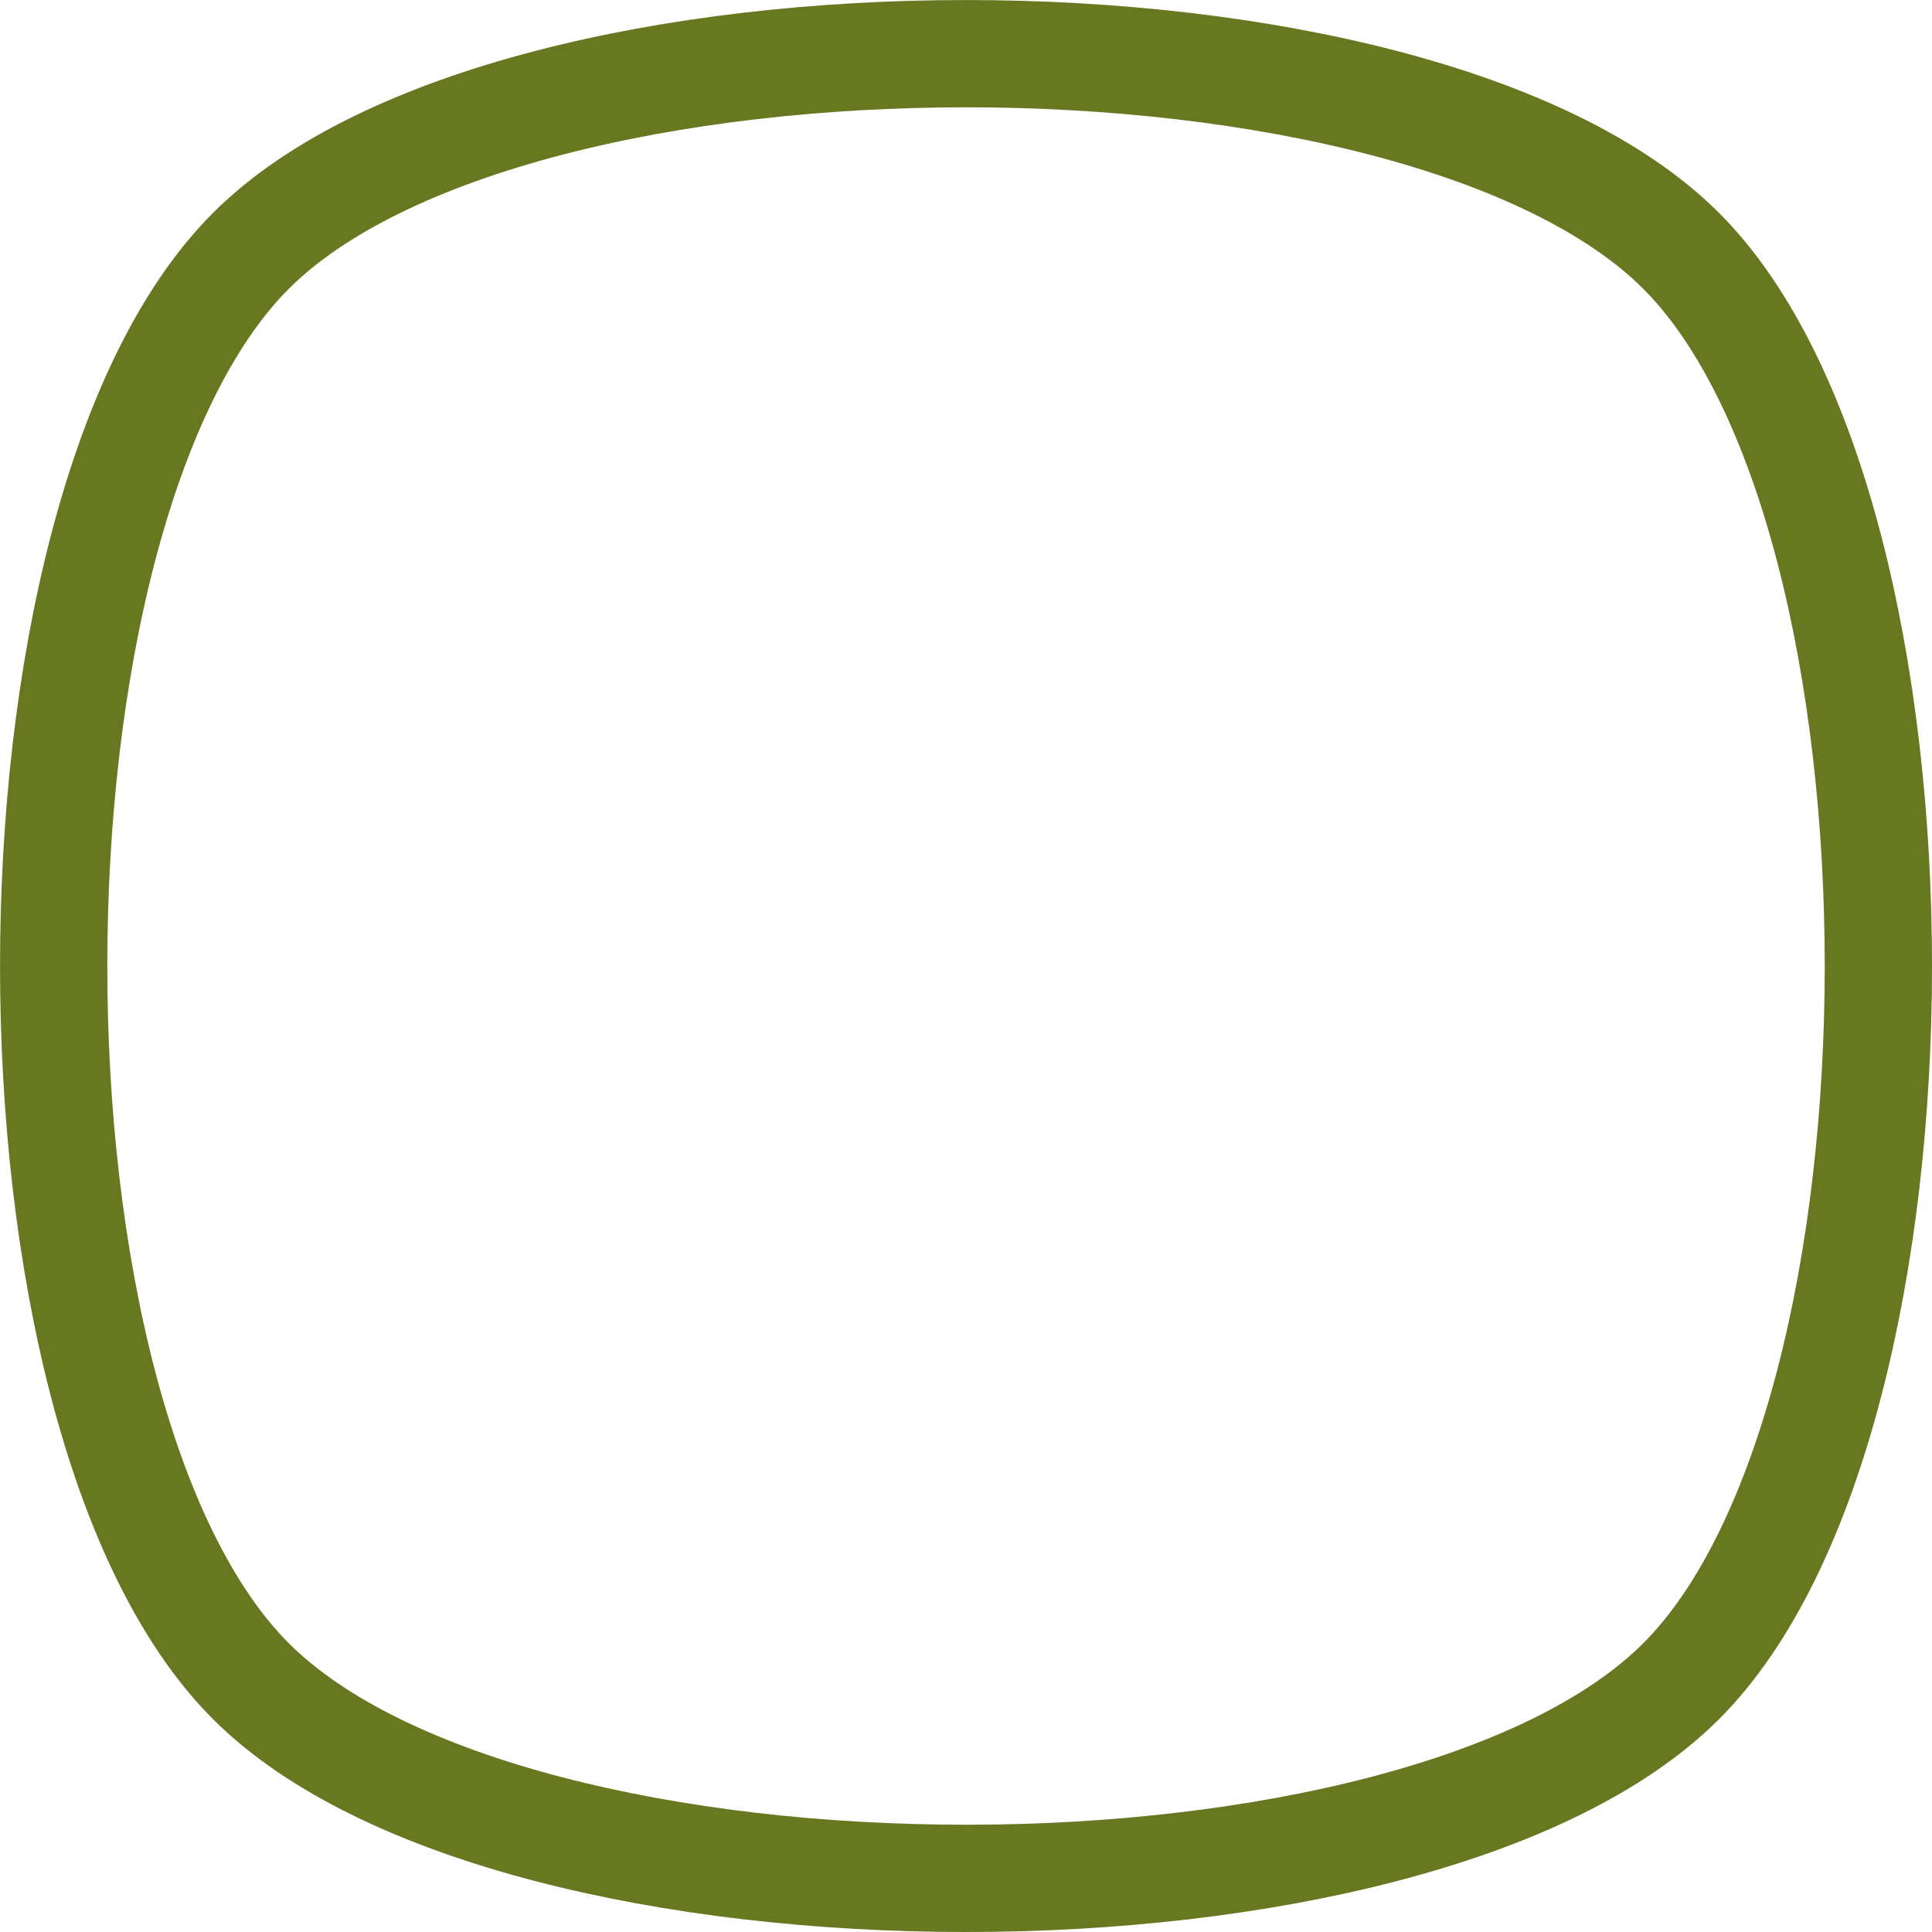 <?xml version="1.0" encoding="UTF-8" standalone="no"?>
<svg
   xmlns:dc="http://purl.org/dc/elements/1.1/"
   xmlns:cc="http://creativecommons.org/ns#"
   xmlns:rdf="http://www.w3.org/1999/02/22-rdf-syntax-ns#"
   xmlns:svg="http://www.w3.org/2000/svg"
   xmlns="http://www.w3.org/2000/svg"
   xmlns:xlink="http://www.w3.org/1999/xlink"
   width="40.523pt"
   height="40.523pt"
   viewBox="0 0 40.523 40.523"
   version="1.2"
   id="svg248">
  <defs
     id="defs237">
    <clipPath
       id="clip1">
      <path
         d="M 0,0 H 30.656 V 30.656 H 0 Z m 0,0"
         id="path2" />
    </clipPath>
    <filter
       id="alpha"
       filterUnits="objectBoundingBox"
       x="0"
       y="0"
       width="1"
       height="1">
      <feColorMatrix
         type="matrix"
         in="SourceGraphic"
         values="0 0 0 0 1 0 0 0 0 1 0 0 0 0 1 0 0 0 1 0"
         id="feColorMatrix5" />
    </filter>
    <clipPath
       id="clip3">
      <path
         d="M 0,0 H 30.656 V 30.656 H 0 Z m 0,0"
         id="path8" />
    </clipPath>
    <clipPath
       id="clip2">
      <rect
         y="0"
         x="0"
         width="31"
         height="31"
         id="rect11" />
    </clipPath>
    <g
       id="surface666"
       clip-path="url(#clip2)">
      <g
         style="clip-rule:nonzero"
         clip-path="url(#clip3)"
         id="g16">
        <rect
           x="0"
           y="0"
           width="31"
           height="31"
           style="fill:#000000;fill-opacity:0.99;stroke:none"
           id="rect14" />
      </g>
    </g>
    <mask
       id="mask0">
      <g
         style="filter:url(#alpha)"
         id="g21">
        <use
           height="100%"
           width="100%"
           y="0"
           x="0"
           xlink:href="#surface666"
           id="use19" />
      </g>
    </mask>
    <clipPath
       id="clip5">
      <path
         d="M 0,0 H 30 V 30 H 0 Z m 0,0"
         id="path24" />
    </clipPath>
    <clipPath
       id="clip6">
      <path
         d="m 26.578,26.578 c -4.137,4.137 -18.363,4.137 -22.5,0 -4.137,-4.137 -4.137,-18.363 0,-22.5 4.137,-4.137 18.363,-4.137 22.5,0 4.137,4.137 4.137,18.363 0,22.5 z m 0,0"
         id="path27" />
    </clipPath>
    <linearGradient
       id="linear0"
       gradientUnits="userSpaceOnUse"
       x1="29.34"
       y1="-2.22e-16"
       x2="29.34"
       y2="10.815"
       gradientTransform="scale(2.835)">
      <stop
         offset="0"
         style="stop-color:rgb(89.018%,95.685%,84.312%);stop-opacity:1;"
         id="stop30" />
      <stop
         offset="0.125"
         style="stop-color:rgb(89.018%,95.685%,84.312%);stop-opacity:1;"
         id="stop32" />
      <stop
         offset="0.156"
         style="stop-color:rgb(88.951%,95.59%,84.244%);stop-opacity:1;"
         id="stop34" />
      <stop
         offset="0.16"
         style="stop-color:rgb(88.724%,95.267%,84.007%);stop-opacity:1;"
         id="stop36" />
      <stop
         offset="0.164"
         style="stop-color:rgb(88.562%,95.038%,83.841%);stop-opacity:1;"
         id="stop38" />
      <stop
         offset="0.168"
         style="stop-color:rgb(88.4%,94.807%,83.675%);stop-opacity:1;"
         id="stop40" />
      <stop
         offset="0.172"
         style="stop-color:rgb(88.239%,94.579%,83.508%);stop-opacity:1;"
         id="stop42" />
      <stop
         offset="0.176"
         style="stop-color:rgb(88.077%,94.348%,83.34%);stop-opacity:1;"
         id="stop44" />
      <stop
         offset="0.18"
         style="stop-color:rgb(87.915%,94.119%,83.174%);stop-opacity:1;"
         id="stop46" />
      <stop
         offset="0.184"
         style="stop-color:rgb(87.753%,93.889%,83.006%);stop-opacity:1;"
         id="stop48" />
      <stop
         offset="0.188"
         style="stop-color:rgb(87.592%,93.66%,82.84%);stop-opacity:1;"
         id="stop50" />
      <stop
         offset="0.191"
         style="stop-color:rgb(87.43%,93.43%,82.672%);stop-opacity:1;"
         id="stop52" />
      <stop
         offset="0.195"
         style="stop-color:rgb(87.268%,93.201%,82.506%);stop-opacity:1;"
         id="stop54" />
      <stop
         offset="0.199"
         style="stop-color:rgb(87.106%,92.97%,82.338%);stop-opacity:1;"
         id="stop56" />
      <stop
         offset="0.203"
         style="stop-color:rgb(86.945%,92.741%,82.172%);stop-opacity:1;"
         id="stop58" />
      <stop
         offset="0.207"
         style="stop-color:rgb(86.783%,92.511%,82.004%);stop-opacity:1;"
         id="stop60" />
      <stop
         offset="0.211"
         style="stop-color:rgb(86.621%,92.282%,81.837%);stop-opacity:1;"
         id="stop62" />
      <stop
         offset="0.215"
         style="stop-color:rgb(86.459%,92.052%,81.67%);stop-opacity:1;"
         id="stop64" />
      <stop
         offset="0.219"
         style="stop-color:rgb(86.298%,91.823%,81.503%);stop-opacity:1;"
         id="stop66" />
      <stop
         offset="0.223"
         style="stop-color:rgb(86.136%,91.592%,81.337%);stop-opacity:1;"
         id="stop68" />
      <stop
         offset="0.227"
         style="stop-color:rgb(85.974%,91.364%,81.171%);stop-opacity:1;"
         id="stop70" />
      <stop
         offset="0.23"
         style="stop-color:rgb(85.812%,91.133%,81.003%);stop-opacity:1;"
         id="stop72" />
      <stop
         offset="0.234"
         style="stop-color:rgb(85.651%,90.904%,80.836%);stop-opacity:1;"
         id="stop74" />
      <stop
         offset="0.238"
         style="stop-color:rgb(85.489%,90.674%,80.669%);stop-opacity:1;"
         id="stop76" />
      <stop
         offset="0.242"
         style="stop-color:rgb(85.327%,90.445%,80.502%);stop-opacity:1;"
         id="stop78" />
      <stop
         offset="0.246"
         style="stop-color:rgb(85.165%,90.215%,80.334%);stop-opacity:1;"
         id="stop80" />
      <stop
         offset="0.25"
         style="stop-color:rgb(85.004%,89.986%,80.168%);stop-opacity:1;"
         id="stop82" />
      <stop
         offset="0.254"
         style="stop-color:rgb(84.842%,89.757%,80%);stop-opacity:1;"
         id="stop84" />
      <stop
         offset="0.258"
         style="stop-color:rgb(84.68%,89.528%,79.834%);stop-opacity:1;"
         id="stop86" />
      <stop
         offset="0.262"
         style="stop-color:rgb(84.518%,89.297%,79.666%);stop-opacity:1;"
         id="stop88" />
      <stop
         offset="0.266"
         style="stop-color:rgb(84.357%,89.069%,79.5%);stop-opacity:1;"
         id="stop90" />
      <stop
         offset="0.27"
         style="stop-color:rgb(84.195%,88.838%,79.332%);stop-opacity:1;"
         id="stop92" />
      <stop
         offset="0.273"
         style="stop-color:rgb(84.033%,88.609%,79.166%);stop-opacity:1;"
         id="stop94" />
      <stop
         offset="0.277"
         style="stop-color:rgb(83.871%,88.379%,78.999%);stop-opacity:1;"
         id="stop96" />
      <stop
         offset="0.281"
         style="stop-color:rgb(83.71%,88.15%,78.833%);stop-opacity:1;"
         id="stop98" />
      <stop
         offset="0.285"
         style="stop-color:rgb(83.548%,87.92%,78.665%);stop-opacity:1;"
         id="stop100" />
      <stop
         offset="0.289"
         style="stop-color:rgb(83.386%,87.691%,78.499%);stop-opacity:1;"
         id="stop102" />
      <stop
         offset="0.293"
         style="stop-color:rgb(83.224%,87.46%,78.331%);stop-opacity:1;"
         id="stop104" />
      <stop
         offset="0.297"
         style="stop-color:rgb(83.063%,87.231%,78.165%);stop-opacity:1;"
         id="stop106" />
      <stop
         offset="0.301"
         style="stop-color:rgb(82.901%,87.001%,77.997%);stop-opacity:1;"
         id="stop108" />
      <stop
         offset="0.305"
         style="stop-color:rgb(82.739%,86.772%,77.831%);stop-opacity:1;"
         id="stop110" />
      <stop
         offset="0.309"
         style="stop-color:rgb(82.578%,86.542%,77.663%);stop-opacity:1;"
         id="stop112" />
      <stop
         offset="0.312"
         style="stop-color:rgb(82.416%,86.313%,77.496%);stop-opacity:1;"
         id="stop114" />
      <stop
         offset="0.316"
         style="stop-color:rgb(82.254%,86.082%,77.328%);stop-opacity:1;"
         id="stop116" />
      <stop
         offset="0.32"
         style="stop-color:rgb(82.092%,85.854%,77.162%);stop-opacity:1;"
         id="stop118" />
      <stop
         offset="0.324"
         style="stop-color:rgb(81.931%,85.623%,76.994%);stop-opacity:1;"
         id="stop120" />
      <stop
         offset="0.328"
         style="stop-color:rgb(81.769%,85.394%,76.828%);stop-opacity:1;"
         id="stop122" />
      <stop
         offset="0.332"
         style="stop-color:rgb(81.607%,85.164%,76.662%);stop-opacity:1;"
         id="stop124" />
      <stop
         offset="0.336"
         style="stop-color:rgb(81.445%,84.935%,76.495%);stop-opacity:1;"
         id="stop126" />
      <stop
         offset="0.34"
         style="stop-color:rgb(81.284%,84.705%,76.328%);stop-opacity:1;"
         id="stop128" />
      <stop
         offset="0.344"
         style="stop-color:rgb(81.122%,84.476%,76.161%);stop-opacity:1;"
         id="stop130" />
      <stop
         offset="0.348"
         style="stop-color:rgb(80.96%,84.245%,75.993%);stop-opacity:1;"
         id="stop132" />
      <stop
         offset="0.352"
         style="stop-color:rgb(80.798%,84.016%,75.827%);stop-opacity:1;"
         id="stop134" />
      <stop
         offset="0.355"
         style="stop-color:rgb(80.637%,83.786%,75.659%);stop-opacity:1;"
         id="stop136" />
      <stop
         offset="0.359"
         style="stop-color:rgb(80.475%,83.557%,75.493%);stop-opacity:1;"
         id="stop138" />
      <stop
         offset="0.363"
         style="stop-color:rgb(80.313%,83.328%,75.325%);stop-opacity:1;"
         id="stop140" />
      <stop
         offset="0.367"
         style="stop-color:rgb(80.151%,83.099%,75.159%);stop-opacity:1;"
         id="stop142" />
      <stop
         offset="0.371"
         style="stop-color:rgb(79.99%,82.869%,74.991%);stop-opacity:1;"
         id="stop144" />
      <stop
         offset="0.375"
         style="stop-color:rgb(79.828%,82.64%,74.825%);stop-opacity:1;"
         id="stop146" />
      <stop
         offset="0.379"
         style="stop-color:rgb(79.666%,82.41%,74.657%);stop-opacity:1;"
         id="stop148" />
      <stop
         offset="0.383"
         style="stop-color:rgb(79.504%,82.181%,74.49%);stop-opacity:1;"
         id="stop150" />
      <stop
         offset="0.387"
         style="stop-color:rgb(79.343%,81.95%,74.324%);stop-opacity:1;"
         id="stop152" />
      <stop
         offset="0.391"
         style="stop-color:rgb(79.181%,81.721%,74.158%);stop-opacity:1;"
         id="stop154" />
      <stop
         offset="0.395"
         style="stop-color:rgb(79.019%,81.491%,73.99%);stop-opacity:1;"
         id="stop156" />
      <stop
         offset="0.398"
         style="stop-color:rgb(78.857%,81.262%,73.824%);stop-opacity:1;"
         id="stop158" />
      <stop
         offset="0.402"
         style="stop-color:rgb(78.696%,81.032%,73.656%);stop-opacity:1;"
         id="stop160" />
      <stop
         offset="0.406"
         style="stop-color:rgb(78.534%,80.803%,73.489%);stop-opacity:1;"
         id="stop162" />
      <stop
         offset="0.41"
         style="stop-color:rgb(78.372%,80.573%,73.322%);stop-opacity:1;"
         id="stop164" />
      <stop
         offset="0.414"
         style="stop-color:rgb(78.21%,80.344%,73.155%);stop-opacity:1;"
         id="stop166" />
      <stop
         offset="0.418"
         style="stop-color:rgb(78.049%,80.113%,72.987%);stop-opacity:1;"
         id="stop168" />
      <stop
         offset="0.422"
         style="stop-color:rgb(77.887%,79.884%,72.821%);stop-opacity:1;"
         id="stop170" />
      <stop
         offset="0.426"
         style="stop-color:rgb(77.724%,79.654%,72.653%);stop-opacity:1;"
         id="stop172" />
      <stop
         offset="0.43"
         style="stop-color:rgb(77.562%,79.425%,72.487%);stop-opacity:1;"
         id="stop174" />
      <stop
         offset="0.434"
         style="stop-color:rgb(77.4%,79.195%,72.319%);stop-opacity:1;"
         id="stop176" />
      <stop
         offset="0.438"
         style="stop-color:rgb(77.238%,78.966%,72.153%);stop-opacity:1;"
         id="stop178" />
      <stop
         offset="0.441"
         style="stop-color:rgb(77.077%,78.735%,71.986%);stop-opacity:1;"
         id="stop180" />
      <stop
         offset="0.445"
         style="stop-color:rgb(76.915%,78.506%,71.82%);stop-opacity:1;"
         id="stop182" />
      <stop
         offset="0.453"
         style="stop-color:rgb(76.888%,78.468%,71.791%);stop-opacity:1;"
         id="stop184" />
      <stop
         offset="0.469"
         style="stop-color:rgb(76.862%,78.43%,71.764%);stop-opacity:1;"
         id="stop186" />
      <stop
         offset="0.5"
         style="stop-color:rgb(76.862%,78.43%,71.764%);stop-opacity:1;"
         id="stop188" />
      <stop
         offset="1"
         style="stop-color:rgb(76.862%,78.43%,71.764%);stop-opacity:1;"
         id="stop190" />
    </linearGradient>
    <clipPath
       id="clip7">
      <path
         d="M 0,0 H 30.656 V 30.656 H 0 Z m 0,0"
         id="path193" />
    </clipPath>
    <clipPath
       id="clip4">
      <rect
         y="0"
         x="0"
         width="31"
         height="31"
         id="rect196" />
    </clipPath>
    <g
       id="surface668"
       clip-path="url(#clip4)">
      <g
         style="clip-rule:nonzero"
         clip-path="url(#clip5)"
         id="g203">
        <g
           style="clip-rule:nonzero"
           clip-path="url(#clip6)"
           id="g201">
          <path
             style="fill:url(#linear0);fill-rule:nonzero;stroke:none"
             d="M 0,0 V 30.656 H 30.656 V 0 Z m 0,0"
             id="path199" />
        </g>
      </g>
      <g
         style="clip-rule:nonzero"
         clip-path="url(#clip7)"
         id="g207">
        <path
           style="fill:none;stroke:#8cd15e;stroke-width:0.751;stroke-linecap:round;stroke-linejoin:round;stroke-miterlimit:4;stroke-opacity:1"
           d="m 26.578,26.578 c -4.137,4.137 -18.363,4.137 -22.5,0 -4.137,-4.137 -4.137,-18.363 0,-22.5 4.137,-4.137 18.363,-4.137 22.5,0 4.137,4.137 4.137,18.363 0,22.5 z m 0,0"
           id="path205" />
      </g>
    </g>
    <clipPath
       id="clip9">
      <path
         d="M 0,0 H 30.656 V 30.656 H 0 Z m 0,0"
         id="path210" />
    </clipPath>
    <clipPath
       id="clip8">
      <rect
         y="0"
         x="0"
         width="31"
         height="31"
         id="rect213" />
    </clipPath>
    <g
       id="surface672"
       clip-path="url(#clip8)">
      <g
         style="clip-rule:nonzero"
         clip-path="url(#clip9)"
         id="g218">
        <rect
           x="0"
           y="0"
           width="31"
           height="31"
           style="fill:#000000;fill-opacity:0.99;stroke:none"
           id="rect216" />
      </g>
    </g>
    <mask
       id="mask1">
      <g
         style="filter:url(#alpha)"
         id="g223">
        <use
           height="100%"
           width="100%"
           y="0"
           x="0"
           xlink:href="#surface672"
           id="use221" />
      </g>
    </mask>
    <clipPath
       id="clip11">
      <path
         d="M 0,0 H 30.656 V 30.656 H 0 Z m 0,0"
         id="path226" />
    </clipPath>
    <clipPath
       id="clip10">
      <rect
         y="0"
         x="0"
         width="31"
         height="31"
         id="rect229" />
    </clipPath>
    <g
       id="surface669"
       clip-path="url(#clip10)">
      <g
         style="clip-rule:nonzero"
         clip-path="url(#clip11)"
         id="g234">
        <path
           style="fill:none;stroke:#8cd15e;stroke-width:1.952;stroke-linecap:round;stroke-linejoin:round;stroke-miterlimit:4;stroke-opacity:1"
           d="m 26.578,26.578 c -4.137,4.137 -18.363,4.137 -22.5,0 -4.137,-4.137 -4.137,-18.363 0,-22.5 4.137,-4.137 18.363,-4.137 22.5,0 4.137,4.137 4.137,18.363 0,22.5 z m 0,0"
           id="path232" />
      </g>
    </g>
    <clipPath
       id="clip4-3">
      <rect
         width="31"
         height="31"
         id="rect196-6"
         x="0"
         y="0" />
    </clipPath>
    <clipPath
       id="clip5-7">
      <path
         d="M 0,0 H 30 V 30 H 0 Z m 0,0"
         id="path24-5" />
    </clipPath>
    <clipPath
       id="clip6-3">
      <path
         d="m 26.578,26.578 c -4.137,4.137 -18.363,4.137 -22.5,0 -4.137,-4.137 -4.137,-18.363 0,-22.5 4.137,-4.137 18.363,-4.137 22.5,0 4.137,4.137 4.137,18.363 0,22.5 z m 0,0"
         id="path27-5" />
    </clipPath>
    <linearGradient
       id="linear0-6"
       gradientUnits="userSpaceOnUse"
       x1="29.34"
       y1="-2.22e-16"
       x2="29.34"
       y2="10.815"
       gradientTransform="scale(2.835)">
      <stop
         offset="0"
         style="stop-color:rgb(89.018%,95.685%,84.312%);stop-opacity:1;"
         id="stop30-2" />
      <stop
         offset="0.125"
         style="stop-color:rgb(89.018%,95.685%,84.312%);stop-opacity:1;"
         id="stop32-9" />
      <stop
         offset="0.156"
         style="stop-color:rgb(88.951%,95.59%,84.244%);stop-opacity:1;"
         id="stop34-1" />
      <stop
         offset="0.16"
         style="stop-color:rgb(88.724%,95.267%,84.007%);stop-opacity:1;"
         id="stop36-2" />
      <stop
         offset="0.164"
         style="stop-color:rgb(88.562%,95.038%,83.841%);stop-opacity:1;"
         id="stop38-7" />
      <stop
         offset="0.168"
         style="stop-color:rgb(88.4%,94.807%,83.675%);stop-opacity:1;"
         id="stop40-0" />
      <stop
         offset="0.172"
         style="stop-color:rgb(88.239%,94.579%,83.508%);stop-opacity:1;"
         id="stop42-9" />
      <stop
         offset="0.176"
         style="stop-color:rgb(88.077%,94.348%,83.34%);stop-opacity:1;"
         id="stop44-3" />
      <stop
         offset="0.18"
         style="stop-color:rgb(87.915%,94.119%,83.174%);stop-opacity:1;"
         id="stop46-6" />
      <stop
         offset="0.184"
         style="stop-color:rgb(87.753%,93.889%,83.006%);stop-opacity:1;"
         id="stop48-0" />
      <stop
         offset="0.188"
         style="stop-color:rgb(87.592%,93.66%,82.84%);stop-opacity:1;"
         id="stop50-6" />
      <stop
         offset="0.191"
         style="stop-color:rgb(87.43%,93.43%,82.672%);stop-opacity:1;"
         id="stop52-2" />
      <stop
         offset="0.195"
         style="stop-color:rgb(87.268%,93.201%,82.506%);stop-opacity:1;"
         id="stop54-6" />
      <stop
         offset="0.199"
         style="stop-color:rgb(87.106%,92.97%,82.338%);stop-opacity:1;"
         id="stop56-1" />
      <stop
         offset="0.203"
         style="stop-color:rgb(86.945%,92.741%,82.172%);stop-opacity:1;"
         id="stop58-8" />
      <stop
         offset="0.207"
         style="stop-color:rgb(86.783%,92.511%,82.004%);stop-opacity:1;"
         id="stop60-7" />
      <stop
         offset="0.211"
         style="stop-color:rgb(86.621%,92.282%,81.837%);stop-opacity:1;"
         id="stop62-9" />
      <stop
         offset="0.215"
         style="stop-color:rgb(86.459%,92.052%,81.67%);stop-opacity:1;"
         id="stop64-2" />
      <stop
         offset="0.219"
         style="stop-color:rgb(86.298%,91.823%,81.503%);stop-opacity:1;"
         id="stop66-0" />
      <stop
         offset="0.223"
         style="stop-color:rgb(86.136%,91.592%,81.337%);stop-opacity:1;"
         id="stop68-2" />
      <stop
         offset="0.227"
         style="stop-color:rgb(85.974%,91.364%,81.171%);stop-opacity:1;"
         id="stop70-3" />
      <stop
         offset="0.23"
         style="stop-color:rgb(85.812%,91.133%,81.003%);stop-opacity:1;"
         id="stop72-7" />
      <stop
         offset="0.234"
         style="stop-color:rgb(85.651%,90.904%,80.836%);stop-opacity:1;"
         id="stop74-5" />
      <stop
         offset="0.238"
         style="stop-color:rgb(85.489%,90.674%,80.669%);stop-opacity:1;"
         id="stop76-9" />
      <stop
         offset="0.242"
         style="stop-color:rgb(85.327%,90.445%,80.502%);stop-opacity:1;"
         id="stop78-2" />
      <stop
         offset="0.246"
         style="stop-color:rgb(85.165%,90.215%,80.334%);stop-opacity:1;"
         id="stop80-2" />
      <stop
         offset="0.25"
         style="stop-color:rgb(85.004%,89.986%,80.168%);stop-opacity:1;"
         id="stop82-8" />
      <stop
         offset="0.254"
         style="stop-color:rgb(84.842%,89.757%,80%);stop-opacity:1;"
         id="stop84-9" />
      <stop
         offset="0.258"
         style="stop-color:rgb(84.68%,89.528%,79.834%);stop-opacity:1;"
         id="stop86-7" />
      <stop
         offset="0.262"
         style="stop-color:rgb(84.518%,89.297%,79.666%);stop-opacity:1;"
         id="stop88-3" />
      <stop
         offset="0.266"
         style="stop-color:rgb(84.357%,89.069%,79.5%);stop-opacity:1;"
         id="stop90-6" />
      <stop
         offset="0.27"
         style="stop-color:rgb(84.195%,88.838%,79.332%);stop-opacity:1;"
         id="stop92-1" />
      <stop
         offset="0.273"
         style="stop-color:rgb(84.033%,88.609%,79.166%);stop-opacity:1;"
         id="stop94-2" />
      <stop
         offset="0.277"
         style="stop-color:rgb(83.871%,88.379%,78.999%);stop-opacity:1;"
         id="stop96-9" />
      <stop
         offset="0.281"
         style="stop-color:rgb(83.71%,88.15%,78.833%);stop-opacity:1;"
         id="stop98-3" />
      <stop
         offset="0.285"
         style="stop-color:rgb(83.548%,87.92%,78.665%);stop-opacity:1;"
         id="stop100-1" />
      <stop
         offset="0.289"
         style="stop-color:rgb(83.386%,87.691%,78.499%);stop-opacity:1;"
         id="stop102-9" />
      <stop
         offset="0.293"
         style="stop-color:rgb(83.224%,87.46%,78.331%);stop-opacity:1;"
         id="stop104-4" />
      <stop
         offset="0.297"
         style="stop-color:rgb(83.063%,87.231%,78.165%);stop-opacity:1;"
         id="stop106-7" />
      <stop
         offset="0.301"
         style="stop-color:rgb(82.901%,87.001%,77.997%);stop-opacity:1;"
         id="stop108-8" />
      <stop
         offset="0.305"
         style="stop-color:rgb(82.739%,86.772%,77.831%);stop-opacity:1;"
         id="stop110-4" />
      <stop
         offset="0.309"
         style="stop-color:rgb(82.578%,86.542%,77.663%);stop-opacity:1;"
         id="stop112-5" />
      <stop
         offset="0.312"
         style="stop-color:rgb(82.416%,86.313%,77.496%);stop-opacity:1;"
         id="stop114-0" />
      <stop
         offset="0.316"
         style="stop-color:rgb(82.254%,86.082%,77.328%);stop-opacity:1;"
         id="stop116-3" />
      <stop
         offset="0.32"
         style="stop-color:rgb(82.092%,85.854%,77.162%);stop-opacity:1;"
         id="stop118-6" />
      <stop
         offset="0.324"
         style="stop-color:rgb(81.931%,85.623%,76.994%);stop-opacity:1;"
         id="stop120-1" />
      <stop
         offset="0.328"
         style="stop-color:rgb(81.769%,85.394%,76.828%);stop-opacity:1;"
         id="stop122-0" />
      <stop
         offset="0.332"
         style="stop-color:rgb(81.607%,85.164%,76.662%);stop-opacity:1;"
         id="stop124-6" />
      <stop
         offset="0.336"
         style="stop-color:rgb(81.445%,84.935%,76.495%);stop-opacity:1;"
         id="stop126-3" />
      <stop
         offset="0.34"
         style="stop-color:rgb(81.284%,84.705%,76.328%);stop-opacity:1;"
         id="stop128-2" />
      <stop
         offset="0.344"
         style="stop-color:rgb(81.122%,84.476%,76.161%);stop-opacity:1;"
         id="stop130-0" />
      <stop
         offset="0.348"
         style="stop-color:rgb(80.96%,84.245%,75.993%);stop-opacity:1;"
         id="stop132-6" />
      <stop
         offset="0.352"
         style="stop-color:rgb(80.798%,84.016%,75.827%);stop-opacity:1;"
         id="stop134-1" />
      <stop
         offset="0.355"
         style="stop-color:rgb(80.637%,83.786%,75.659%);stop-opacity:1;"
         id="stop136-5" />
      <stop
         offset="0.359"
         style="stop-color:rgb(80.475%,83.557%,75.493%);stop-opacity:1;"
         id="stop138-5" />
      <stop
         offset="0.363"
         style="stop-color:rgb(80.313%,83.328%,75.325%);stop-opacity:1;"
         id="stop140-4" />
      <stop
         offset="0.367"
         style="stop-color:rgb(80.151%,83.099%,75.159%);stop-opacity:1;"
         id="stop142-7" />
      <stop
         offset="0.371"
         style="stop-color:rgb(79.99%,82.869%,74.991%);stop-opacity:1;"
         id="stop144-6" />
      <stop
         offset="0.375"
         style="stop-color:rgb(79.828%,82.64%,74.825%);stop-opacity:1;"
         id="stop146-5" />
      <stop
         offset="0.379"
         style="stop-color:rgb(79.666%,82.41%,74.657%);stop-opacity:1;"
         id="stop148-6" />
      <stop
         offset="0.383"
         style="stop-color:rgb(79.504%,82.181%,74.49%);stop-opacity:1;"
         id="stop150-9" />
      <stop
         offset="0.387"
         style="stop-color:rgb(79.343%,81.95%,74.324%);stop-opacity:1;"
         id="stop152-3" />
      <stop
         offset="0.391"
         style="stop-color:rgb(79.181%,81.721%,74.158%);stop-opacity:1;"
         id="stop154-7" />
      <stop
         offset="0.395"
         style="stop-color:rgb(79.019%,81.491%,73.99%);stop-opacity:1;"
         id="stop156-4" />
      <stop
         offset="0.398"
         style="stop-color:rgb(78.857%,81.262%,73.824%);stop-opacity:1;"
         id="stop158-5" />
      <stop
         offset="0.402"
         style="stop-color:rgb(78.696%,81.032%,73.656%);stop-opacity:1;"
         id="stop160-2" />
      <stop
         offset="0.406"
         style="stop-color:rgb(78.534%,80.803%,73.489%);stop-opacity:1;"
         id="stop162-5" />
      <stop
         offset="0.41"
         style="stop-color:rgb(78.372%,80.573%,73.322%);stop-opacity:1;"
         id="stop164-4" />
      <stop
         offset="0.414"
         style="stop-color:rgb(78.21%,80.344%,73.155%);stop-opacity:1;"
         id="stop166-7" />
      <stop
         offset="0.418"
         style="stop-color:rgb(78.049%,80.113%,72.987%);stop-opacity:1;"
         id="stop168-4" />
      <stop
         offset="0.422"
         style="stop-color:rgb(77.887%,79.884%,72.821%);stop-opacity:1;"
         id="stop170-4" />
      <stop
         offset="0.426"
         style="stop-color:rgb(77.724%,79.654%,72.653%);stop-opacity:1;"
         id="stop172-3" />
      <stop
         offset="0.43"
         style="stop-color:rgb(77.562%,79.425%,72.487%);stop-opacity:1;"
         id="stop174-0" />
      <stop
         offset="0.434"
         style="stop-color:rgb(77.4%,79.195%,72.319%);stop-opacity:1;"
         id="stop176-7" />
      <stop
         offset="0.438"
         style="stop-color:rgb(77.238%,78.966%,72.153%);stop-opacity:1;"
         id="stop178-8" />
      <stop
         offset="0.441"
         style="stop-color:rgb(77.077%,78.735%,71.986%);stop-opacity:1;"
         id="stop180-6" />
      <stop
         offset="0.445"
         style="stop-color:rgb(76.915%,78.506%,71.82%);stop-opacity:1;"
         id="stop182-8" />
      <stop
         offset="0.453"
         style="stop-color:rgb(76.888%,78.468%,71.791%);stop-opacity:1;"
         id="stop184-8" />
      <stop
         offset="0.469"
         style="stop-color:rgb(76.862%,78.43%,71.764%);stop-opacity:1;"
         id="stop186-4" />
      <stop
         offset="0.5"
         style="stop-color:rgb(76.862%,78.43%,71.764%);stop-opacity:1;"
         id="stop188-3" />
      <stop
         offset="1"
         style="stop-color:rgb(76.862%,78.43%,71.764%);stop-opacity:1;"
         id="stop190-1" />
    </linearGradient>
    <clipPath
       id="clip7-4">
      <path
         d="M 0,0 H 30.656 V 30.656 H 0 Z m 0,0"
         id="path193-9" />
    </clipPath>
    <mask
       id="mask0-2">
      <g
         id="g21-0"
         style="filter:url(#alpha-8)">
        <use
           xlink:href="#surface666"
           id="use19-6"
           x="0"
           y="0"
           width="100%"
           height="100%" />
      </g>
    </mask>
    <filter
       id="alpha-8"
       filterUnits="objectBoundingBox"
       x="0"
       y="0"
       width="1"
       height="1">
      <feColorMatrix
         type="matrix"
         in="SourceGraphic"
         values="0 0 0 0 1 0 0 0 0 1 0 0 0 0 1 0 0 0 1 0"
         id="feColorMatrix5-9" />
    </filter>
    <clipPath
       id="clip2-2">
      <rect
         width="31"
         height="31"
         id="rect11-6"
         x="0"
         y="0" />
    </clipPath>
    <clipPath
       id="clip3-6">
      <path
         d="M 0,0 H 30.656 V 30.656 H 0 Z m 0,0"
         id="path8-4" />
    </clipPath>
    <clipPath
       id="clipPath5638">
      <rect
         width="31"
         height="31"
         id="rect5636"
         x="0"
         y="0" />
    </clipPath>
    <clipPath
       id="clipPath5642">
      <path
         d="M 0,0 H 30.656 V 30.656 H 0 Z m 0,0"
         id="path5640" />
    </clipPath>
    <clipPath
       id="clipPath5646">
      <rect
         width="31"
         height="31"
         id="rect5644"
         x="0"
         y="0" />
    </clipPath>
    <clipPath
       id="clipPath5650">
      <path
         d="M 0,0 H 30 V 30 H 0 Z m 0,0"
         id="path5648" />
    </clipPath>
    <clipPath
       id="clipPath5654">
      <path
         d="m 26.578,26.578 c -4.137,4.137 -18.363,4.137 -22.5,0 -4.137,-4.137 -4.137,-18.363 0,-22.5 4.137,-4.137 18.363,-4.137 22.5,0 4.137,4.137 4.137,18.363 0,22.5 z m 0,0"
         id="path5652" />
    </clipPath>
    <clipPath
       id="clipPath5822">
      <path
         d="M 0,0 H 30.656 V 30.656 H 0 Z m 0,0"
         id="path5820" />
    </clipPath>
    <clipPath
       id="clip10-9">
      <rect
         width="31"
         height="31"
         id="rect229-5"
         x="0"
         y="0" />
    </clipPath>
    <clipPath
       id="clip11-0">
      <path
         d="M 0,0 H 30.656 V 30.656 H 0 Z m 0,0"
         id="path226-4" />
    </clipPath>
    <mask
       id="mask1-8">
      <g
         id="g223-7"
         style="filter:url(#alpha-8)">
        <use
           xlink:href="#surface672"
           id="use221-1"
           x="0"
           y="0"
           width="100%"
           height="100%" />
      </g>
    </mask>
    <filter
       id="filter5835"
       filterUnits="objectBoundingBox"
       x="0"
       y="0"
       width="1"
       height="1">
      <feColorMatrix
         type="matrix"
         in="SourceGraphic"
         values="0 0 0 0 1 0 0 0 0 1 0 0 0 0 1 0 0 0 1 0"
         id="feColorMatrix5833" />
    </filter>
    <clipPath
       id="clip8-7">
      <rect
         width="31"
         height="31"
         id="rect213-2"
         x="0"
         y="0" />
    </clipPath>
    <clipPath
       id="clip9-7">
      <path
         d="M 0,0 H 30.656 V 30.656 H 0 Z m 0,0"
         id="path210-2" />
    </clipPath>
    <clipPath
       id="clipPath5843">
      <rect
         width="31"
         height="31"
         id="rect5841"
         x="0"
         y="0" />
    </clipPath>
    <clipPath
       id="clipPath5847">
      <path
         d="M 0,0 H 30.656 V 30.656 H 0 Z m 0,0"
         id="path5845" />
    </clipPath>
    <clipPath
       id="clipPath5851">
      <rect
         width="31"
         height="31"
         id="rect5849"
         x="0"
         y="0" />
    </clipPath>
    <clipPath
       id="clipPath5855">
      <path
         d="M 0,0 H 30.656 V 30.656 H 0 Z m 0,0"
         id="path5853" />
    </clipPath>
    <filter
       height="1.2"
       y="-0.1"
       width="1.189"
       x="-0.095"
       id="filter6438"
       style="color-interpolation-filters:sRGB">
      <feGaussianBlur
         id="feGaussianBlur6440"
         stdDeviation="1.019" />
    </filter>
  </defs>
  <path
     d="m -437.238,35.262 c -5.515,5.515 -24.485,5.515 -30,0 -5.515,-5.515 -5.515,-24.485 0,-30 5.515,-5.515 24.485,-5.515 30,-1e-7 5.515,5.515 5.515,24.485 0,30 z"
     id="path4797"
     style="opacity:1;fill:#dde9af;fill-opacity:1;fill-rule:nonzero;stroke:#677821;stroke-width:2.25;stroke-linecap:round;stroke-linejoin:round;stroke-miterlimit:4;stroke-dasharray:none;stroke-dashoffset:0;stroke-opacity:1;paint-order:normal" />
  <path
     d="m -452.306,20.563 c -0.242,0.032 -0.427,-0.193 -0.445,-0.416 -0.033,-0.39 0.33,-0.68 0.694,-0.697 0.593,-0.028 1.024,0.525 1.034,1.083 0.016,0.862 -0.791,1.478 -1.606,1.474 -1.206,-0.006 -2.058,-1.14 -2.03,-2.286 0.039,-1.638 1.585,-2.783 3.149,-2.72 2.168,0.087 3.673,2.142 3.561,4.22 -0.151,2.81 -2.825,4.748 -5.526,4.571 -3.576,-0.234 -6.029,-3.648 -5.767,-7.095 0.339,-4.478 4.629,-7.536 8.956,-7.17 5.531,0.469 9.293,5.782 8.797,11.138 -0.626,6.747 -7.125,11.322 -13.671,10.669 -8.141,-0.813 -13.645,-8.675 -12.805,-16.587 0.862,-8.121 7.741,-14.359 15.727,-15.235"
     id="path4799"
     style="fill:none;fill-rule:evenodd;stroke:#bd2800;stroke-width:1.5;stroke-linecap:round;stroke-miterlimit:4;stroke-dasharray:none;stroke-opacity:1" />
  <path
     style="opacity:1;fill:none;fill-opacity:1;fill-rule:nonzero;stroke:#677821;stroke-width:2.25;stroke-linecap:round;stroke-linejoin:round;stroke-miterlimit:4;stroke-dasharray:none;stroke-dashoffset:0;stroke-opacity:1;paint-order:normal"
     id="path5027"
     d="m -437.238,35.262 c -5.515,5.515 -24.485,5.515 -30,0 -5.515,-5.515 -5.515,-24.485 0,-30 5.515,-5.515 24.485,-5.515 30,-1e-7 5.515,5.515 5.515,24.485 0,30 z" />
  <g
     transform="translate(-472.5)"
     id="g5175">
    <path
       style="opacity:0.85;fill:#000000;fill-opacity:1;stroke:#000000;stroke-width:0;stroke-linecap:butt;stroke-linejoin:miter;stroke-miterlimit:4;stroke-dasharray:none;stroke-opacity:1"
       d="m 72.762,20.262 v -18.75 l -9.75,0.75 -5.25,3 z"
       id="path5080" />
    <path
       style="opacity:1;fill:none;fill-opacity:1;fill-rule:nonzero;stroke:#677821;stroke-width:2.25;stroke-linecap:round;stroke-linejoin:round;stroke-miterlimit:4;stroke-dasharray:none;stroke-dashoffset:0;stroke-opacity:1;paint-order:normal"
       id="path5078"
       d="m 87.762,35.262 c -5.515,5.515 -24.485,5.515 -30,0 -5.515,-5.515 -5.515,-24.485 0,-30 5.515,-5.515 24.485,-5.515 30,-1e-7 5.515,5.515 5.515,24.485 0,30 z" />
  </g>
  <g
     transform="translate(-472.5)"
     id="g5179">
    <path
       style="opacity:0.85;fill:#000000;fill-opacity:1;stroke:#000000;stroke-width:0;stroke-linecap:butt;stroke-linejoin:miter;stroke-miterlimit:4;stroke-dasharray:none;stroke-opacity:1"
       d="m 125.262,20.262 v -18.75 h -6.75 l -6,1.5 -4.5,5.25 -1.5,6 -0.75,6 z"
       id="path5110" />
    <path
       style="opacity:1;fill:none;fill-opacity:1;fill-rule:nonzero;stroke:#677821;stroke-width:2.25;stroke-linecap:round;stroke-linejoin:round;stroke-miterlimit:4;stroke-dasharray:none;stroke-dashoffset:0;stroke-opacity:1;paint-order:normal"
       id="path5070"
       d="m 140.262,35.262 c -5.515,5.515 -24.485,5.515 -30,0 -5.515,-5.515 -5.515,-24.485 0,-30 5.515,-5.515 24.485,-5.515 30,-1e-7 5.515,5.515 5.515,24.485 0,30 z" />
  </g>
  <g
     transform="translate(-472.5)"
     id="g5183">
    <path
       style="opacity:0.85;fill:#000000;fill-opacity:1;stroke:#000000;stroke-width:0;stroke-linecap:butt;stroke-linejoin:miter;stroke-miterlimit:4;stroke-dasharray:none;stroke-opacity:1"
       d="m 177.762,20.262 v -18.75 h -4.5 l -6,0.75 -3.75,2.25 -2.25,3.75 -2.25,4.5 -0.75,6.75 0.75,4.5 0.75,5.25 1.5,3.75 1.5,2.25 z"
       id="path5114" />
    <path
       d="m 192.762,35.262 c -5.515,5.515 -24.485,5.515 -30,0 -5.515,-5.515 -5.515,-24.485 0,-30 5.515,-5.515 24.485,-5.515 30,-1e-7 5.515,5.515 5.515,24.485 0,30 z"
       id="path5076"
       style="opacity:1;fill:none;fill-opacity:1;fill-rule:nonzero;stroke:#677821;stroke-width:2.25;stroke-linecap:round;stroke-linejoin:round;stroke-miterlimit:4;stroke-dasharray:none;stroke-dashoffset:0;stroke-opacity:1;paint-order:normal" />
  </g>
  <g
     transform="translate(-472.5)"
     id="g5187">
    <path
       style="opacity:0.85;fill:#000000;fill-opacity:1;stroke:#000000;stroke-width:0;stroke-linecap:butt;stroke-linejoin:miter;stroke-miterlimit:4;stroke-dasharray:none;stroke-opacity:1"
       d="M 230.262,20.262 V 0.762 l -7.5,1.5 -5.25,1.5 -3.75,3 -2.25,6.75 v 5.25 l -0.75,5.25 1.5,4.5 2.25,6.75 5.25,2.25 9,2.25 1.5,-0.75 z"
       id="path5118" />
    <path
       d="m 245.262,35.262 c -5.515,5.515 -24.485,5.515 -30,0 -5.515,-5.515 -5.515,-24.485 0,-30 5.515,-5.515 24.485,-5.515 30,-1e-7 5.515,5.515 5.515,24.485 0,30 z"
       id="path5068"
       style="opacity:1;fill:none;fill-opacity:1;fill-rule:nonzero;stroke:#677821;stroke-width:2.25;stroke-linecap:round;stroke-linejoin:round;stroke-miterlimit:4;stroke-dasharray:none;stroke-dashoffset:0;stroke-opacity:1;paint-order:normal" />
  </g>
  <g
     transform="translate(-472.5)"
     id="g5191">
    <path
       style="opacity:0.85;fill:#000000;fill-opacity:1;stroke:#000000;stroke-width:0;stroke-linecap:butt;stroke-linejoin:miter;stroke-miterlimit:4;stroke-dasharray:none;stroke-opacity:1"
       d="m 282.762,20.262 v -18.75 h -7.5 l -3.75,1.5 -3.75,2.25 -2.25,3.75 -0.75,4.5 -0.75,4.5 v 4.5 l 0.75,4.5 1.5,5.25 3,3.75 5.25,2.25 6,0.75 h 7.5 l 6,-1.5 3.75,-2.25 -15,-15"
       id="path5122" />
    <path
       style="opacity:1;fill:none;fill-opacity:1;fill-rule:nonzero;stroke:#677821;stroke-width:2.25;stroke-linecap:round;stroke-linejoin:round;stroke-miterlimit:4;stroke-dasharray:none;stroke-dashoffset:0;stroke-opacity:1;paint-order:normal"
       id="path5074"
       d="m 297.762,35.262 c -5.515,5.515 -24.485,5.515 -30,0 -5.515,-5.515 -5.515,-24.485 0,-30 5.515,-5.515 24.485,-5.515 30,-1e-7 5.515,5.515 5.515,24.485 0,30 z" />
  </g>
  <g
     transform="translate(-472.5)"
     id="g5195">
    <path
       style="opacity:0.85;fill:#000000;fill-opacity:1;stroke:#000000;stroke-width:0;stroke-linecap:butt;stroke-linejoin:miter;stroke-miterlimit:4;stroke-dasharray:none;stroke-opacity:1"
       d="m 335.262,20.262 v -18.75 h -7.5 l -3.75,1.5 -3.75,2.25 -1.5,3.75 -1.5,4.5 -0.75,5.25 v 6 l 2.25,7.5 2.25,3 5.25,3 7.5,0.75 h 8.25 l 5.25,-1.5 3.75,-3.75 3,-4.5 v -4.5 -4.5 z"
       id="path5124" />
    <path
       style="opacity:1;fill:none;fill-opacity:1;fill-rule:nonzero;stroke:#677821;stroke-width:2.25;stroke-linecap:round;stroke-linejoin:round;stroke-miterlimit:4;stroke-dasharray:none;stroke-dashoffset:0;stroke-opacity:1;paint-order:normal"
       id="path5064"
       d="m 350.262,35.262 c -5.515,5.515 -24.485,5.515 -30,0 -5.515,-5.515 -5.515,-24.485 0,-30 5.515,-5.515 24.485,-5.515 30,-1e-7 5.515,5.515 5.515,24.485 0,30 z" />
  </g>
  <g
     transform="translate(-472.5)"
     id="g5199">
    <path
       style="opacity:0.85;fill:#000000;fill-opacity:1;stroke:#000000;stroke-width:0;stroke-linecap:butt;stroke-linejoin:miter;stroke-miterlimit:4;stroke-dasharray:none;stroke-opacity:1"
       d="m 387.762,20.262 v -18.75 h -4.5 l -4.5,0.75 -4.5,2.25 -3,3 -1.5,6 -1.5,5.25 0.75,5.25 1.5,5.25 1.5,5.25 3,2.25 8.25,2.25 7.5,0.75 9,-2.25 4.5,-5.25 2.25,-6 v -6 -5.25 l -1.5,-4.5 -2.25,-5.25 z"
       id="path5126" />
    <path
       d="m 402.762,35.262 c -5.515,5.515 -24.485,5.515 -30,0 -5.515,-5.515 -5.515,-24.485 0,-30 5.515,-5.515 24.485,-5.515 30,-1e-7 5.515,5.515 5.515,24.485 0,30 z"
       id="path5072"
       style="opacity:1;fill:none;fill-opacity:1;fill-rule:nonzero;stroke:#677821;stroke-width:2.25;stroke-linecap:round;stroke-linejoin:round;stroke-miterlimit:4;stroke-dasharray:none;stroke-dashoffset:0;stroke-opacity:1;paint-order:normal" />
  </g>
  <g
     transform="translate(-472.5)"
     id="g5203">
    <path
       style="opacity:0.85;fill:#000000;fill-opacity:1;stroke:#000000;stroke-width:0;stroke-linecap:butt;stroke-linejoin:miter;stroke-miterlimit:4;stroke-dasharray:none;stroke-opacity:1"
       d="m 440.262,1.512 -9.75,0.75 -3.75,2.25 -3,3 -1.5,5.25 -0.75,6 v 6 l 1.5,6 3,4.5 4.5,3 6,0.75 6.75,0.75 6,-1.5 5.25,-2.25 2.25,-3 1.5,-4.5 0.75,-5.25 v -6 l -0.75,-3.75 -1.5,-4.5 -1.5,-3.75 -3.75,-2.25 -4.5,-1.5 z"
       id="path5134" />
    <path
       d="m 455.262,35.262 c -5.515,5.515 -24.485,5.515 -30,0 -5.515,-5.515 -5.515,-24.485 0,-30 5.515,-5.515 24.485,-5.515 30,-1e-7 5.515,5.515 5.515,24.485 0,30 z"
       id="path5066"
       style="opacity:1;fill:none;fill-opacity:1;fill-rule:nonzero;stroke:#677821;stroke-width:2.25;stroke-linecap:round;stroke-linejoin:round;stroke-miterlimit:4;stroke-dasharray:none;stroke-dashoffset:0;stroke-opacity:1;paint-order:normal" />
  </g>
  <g
     transform="translate(-472.5)"
     id="g5206">
    <path
       style="opacity:1;fill:none;fill-opacity:1;fill-rule:nonzero;stroke:#677821;stroke-width:2.25;stroke-linecap:round;stroke-linejoin:round;stroke-miterlimit:4;stroke-dasharray:none;stroke-dashoffset:0;stroke-opacity:1;paint-order:normal"
       id="path5130"
       d="m 507.762,35.262 c -5.515,5.515 -24.485,5.515 -30,0 -5.515,-5.515 -5.515,-24.485 0,-30 5.515,-5.515 24.485,-5.515 30,-1e-7 5.515,5.515 5.515,24.485 0,30 z" />
  </g>
</svg>
